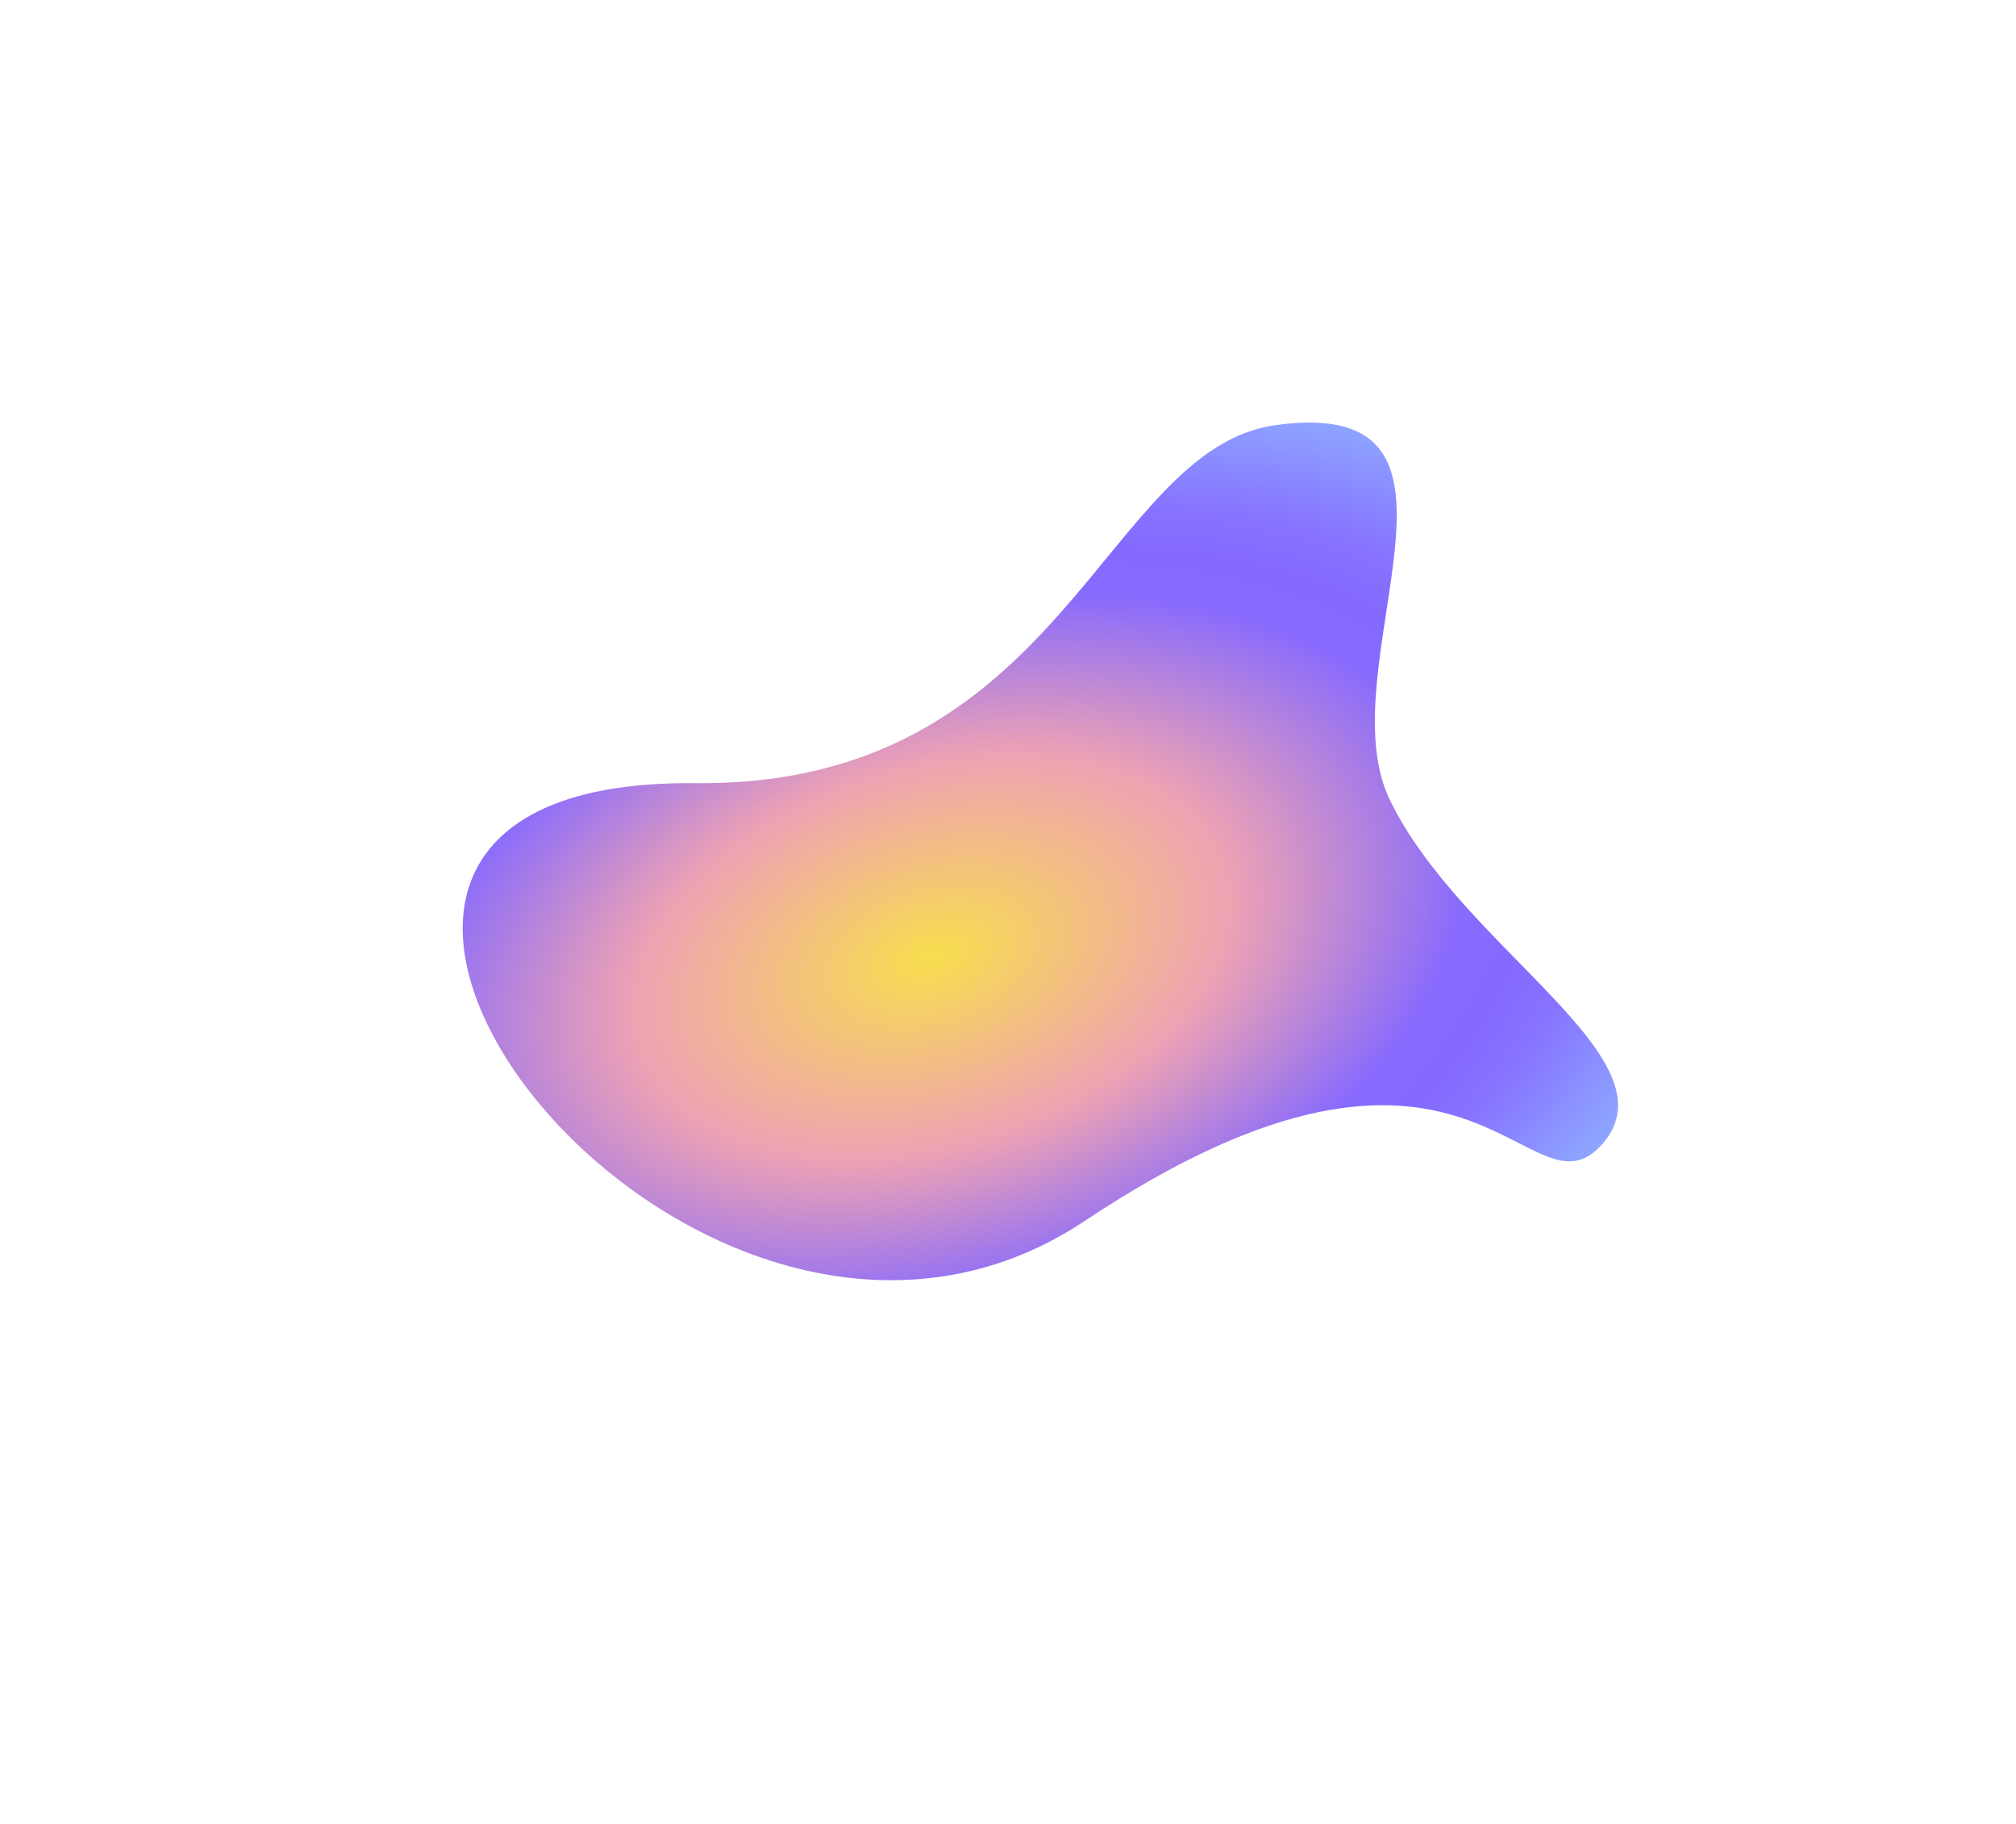 <svg xmlns="http://www.w3.org/2000/svg" xmlns:xlink="http://www.w3.org/1999/xlink" width="1204.546" height="1090.007" viewBox="0 0 1204.546 1090.007">
  <defs>
    <radialGradient id="radial-gradient" cx="0.5" cy="0.5" r="0.671" gradientUnits="objectBoundingBox">
      <stop offset="0" stop-color="#f7db42"/>
      <stop offset="0.323" stop-color="#ec9cae"/>
      <stop offset="0.58" stop-color="#8061fd"/>
      <stop offset="0.652" stop-color="#7e60ff"/>
      <stop offset="0.717" stop-color="#7f69ff"/>
      <stop offset="1" stop-color="#8bc5ff"/>
    </radialGradient>
  </defs>
  <path id="Combined_Shape" data-name="Combined Shape" d="M326.774,46.461C62.169,130.788,73.35-31.269,16.6,5.53S65.452,140.563,82.25,238.31c14.94,86.937-133.129,214.015,3.6,233.783,103.5,14.965,181.038-173.082,392.877-109.974C791.8,455.386,598.642-40.181,326.774,46.461Z" transform="translate(975.058 684.111) rotate(164)" opacity="0.943" fill="url(#radial-gradient)"/>
</svg>

